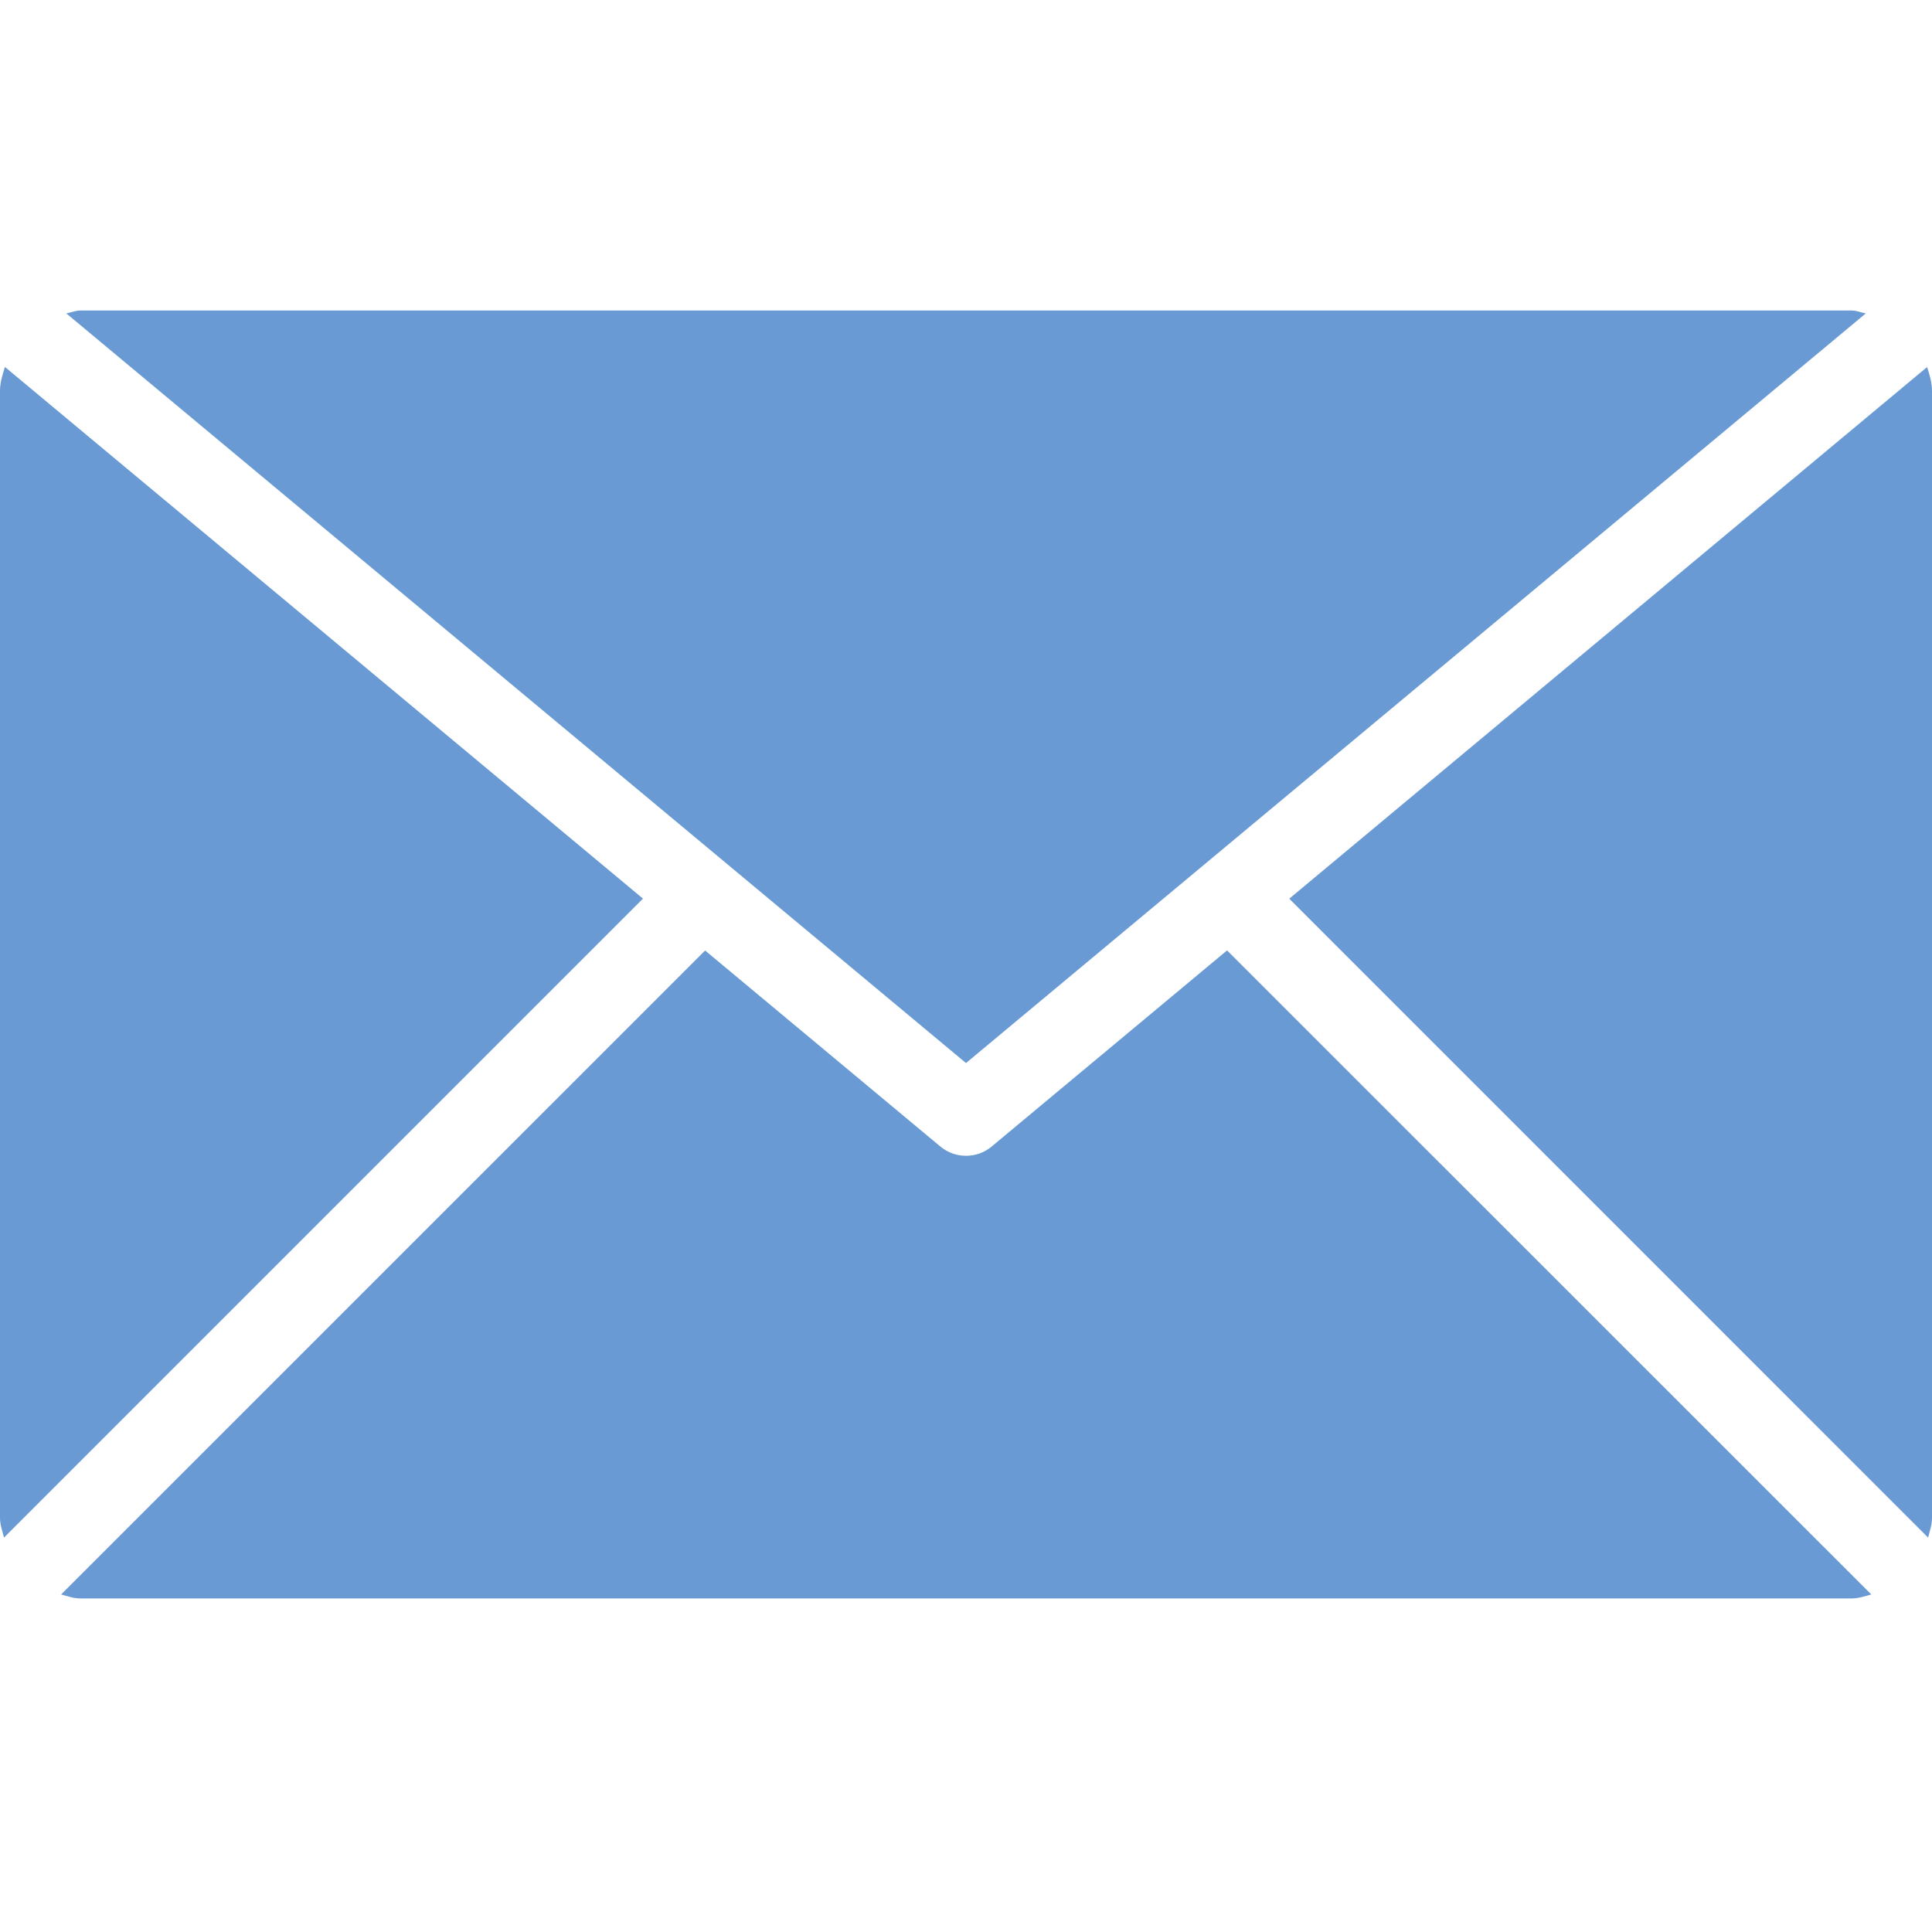 <?xml version="1.0" encoding="UTF-8" standalone="no"?>
<svg width="56px" height="56px" viewBox="0 0 56 56" version="1.1" xmlns="http://www.w3.org/2000/svg" xmlns:xlink="http://www.w3.org/1999/xlink">
    <!-- Generator: Sketch 41.2 (35397) - http://www.bohemiancoding.com/sketch -->
    <title>email</title>
    <desc>Created with Sketch.</desc>
    <defs></defs>
    <g id="hi-fi" stroke="none" stroke-width="1" fill="none" fill-rule="evenodd">
        <g id="Join-us" transform="translate(-1220, -2313)">
            <g id="demo" transform="translate(397, 2183)">
                <g id="contact-us" transform="translate(215, 129)">
                    <g id="Group-4" transform="translate(472, 1)">
                        <g id="Group-2" transform="translate(136, 0)">
                            <g id="email">
                                <rect id="Rectangle-4" fill-opacity="0" fill="#D8D8D8" x="0" y="0" width="56" height="56"></rect>
                                <path d="M28,30.813 L54.081,9.084 C53.939,9.058 53.812,9 53.666,9 L2.334,9 C2.191,9 2.064,9.058 1.922,9.084 L28,30.813 Z M56,11.333 C56,11.088 55.931,10.861 55.858,10.639 L37.37,26.049 L55.887,44.568 C55.933,44.38 56,44.202 56,44.001 L56,11.333 Z M0.144,10.637 C0.071,10.861 0,11.085 0,11.333 L0,43.997 C0,44.202 0.07,44.38 0.116,44.568 L18.637,26.047 L0.144,10.637 Z M35.567,27.548 L28.746,33.231 C28.532,33.412 28.267,33.501 28,33.501 C27.736,33.501 27.471,33.412 27.255,33.231 L20.438,27.551 L1.771,46.216 C1.955,46.267 2.137,46.332 2.335,46.332 L53.668,46.332 C53.87,46.332 54.052,46.267 54.24,46.216 L35.567,27.548 Z" id="Shape" fill="#699AD4"></path>
                            </g>
                        </g>
                    </g>
                </g>
            </g>
        </g>
    </g>
</svg>